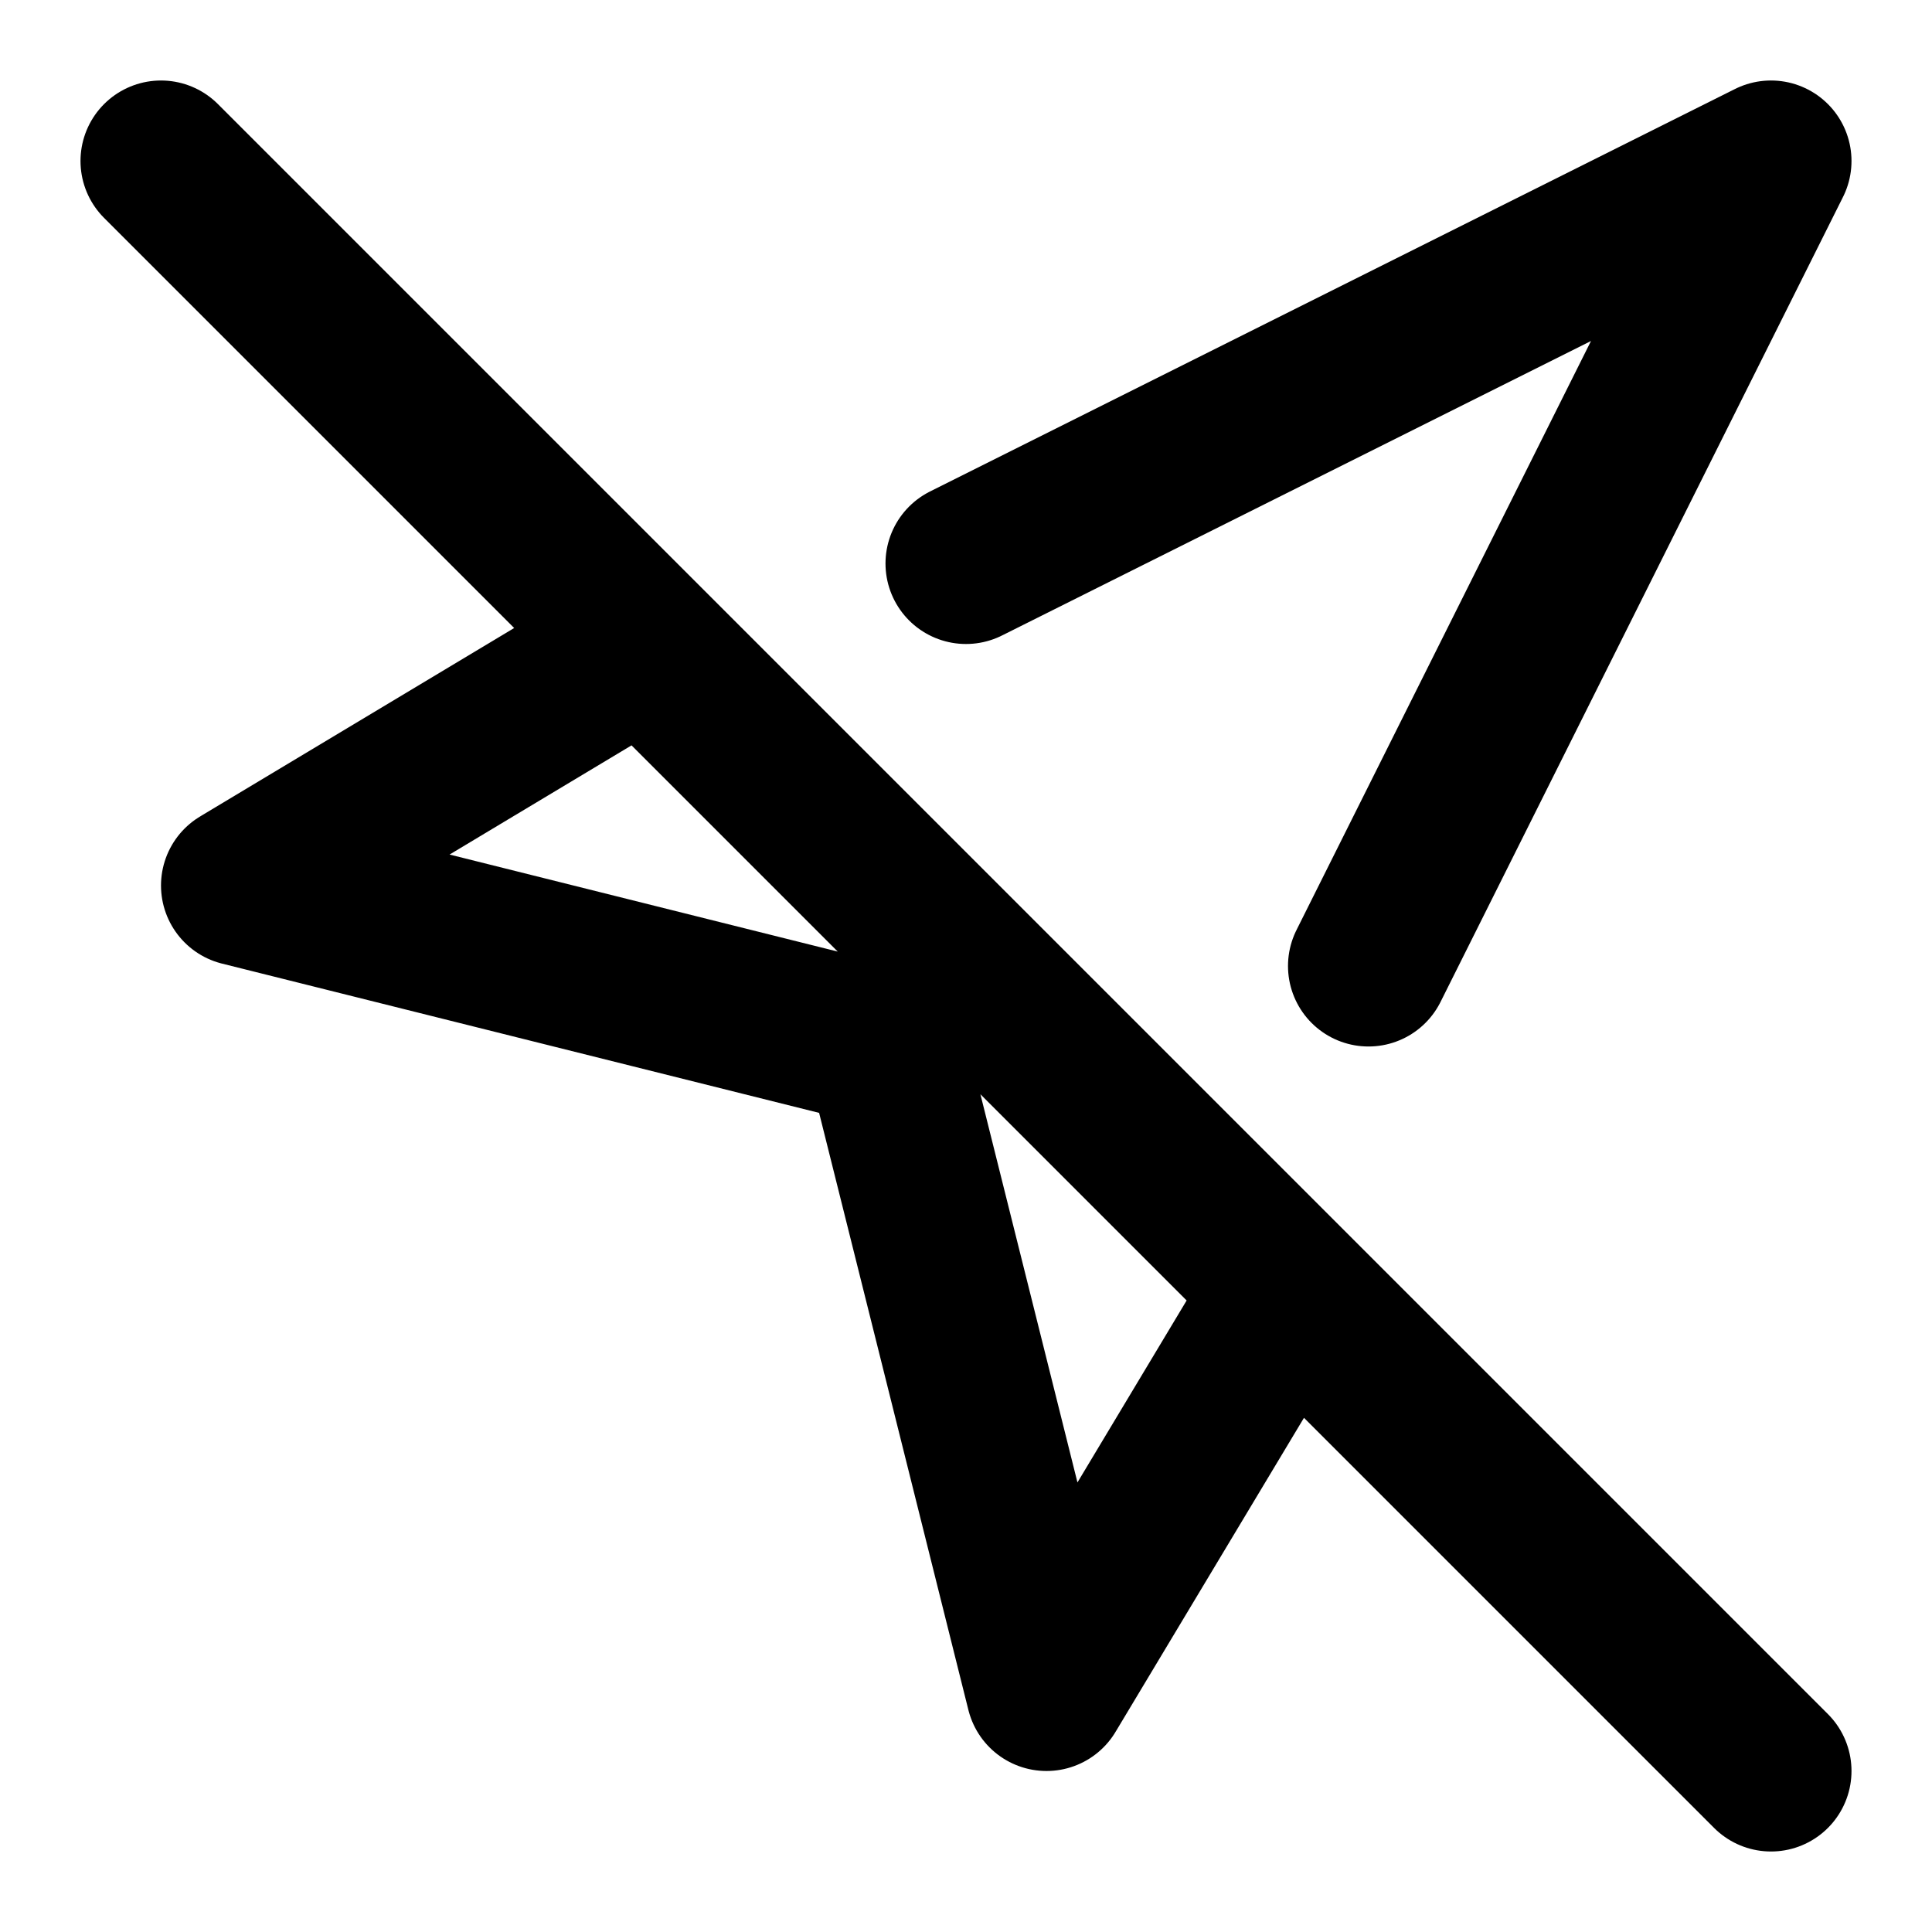<svg xmlns="http://www.w3.org/2000/svg" width="24" height="24" fill="none" stroke="currentColor" stroke-linecap="round" stroke-linejoin="round" stroke-width="2" viewBox="0 0 24 24"><path d="m8 8-5 3 8 2 2 8 3-5m1-4 5-10-10 5M2 2l20 20"/></svg>